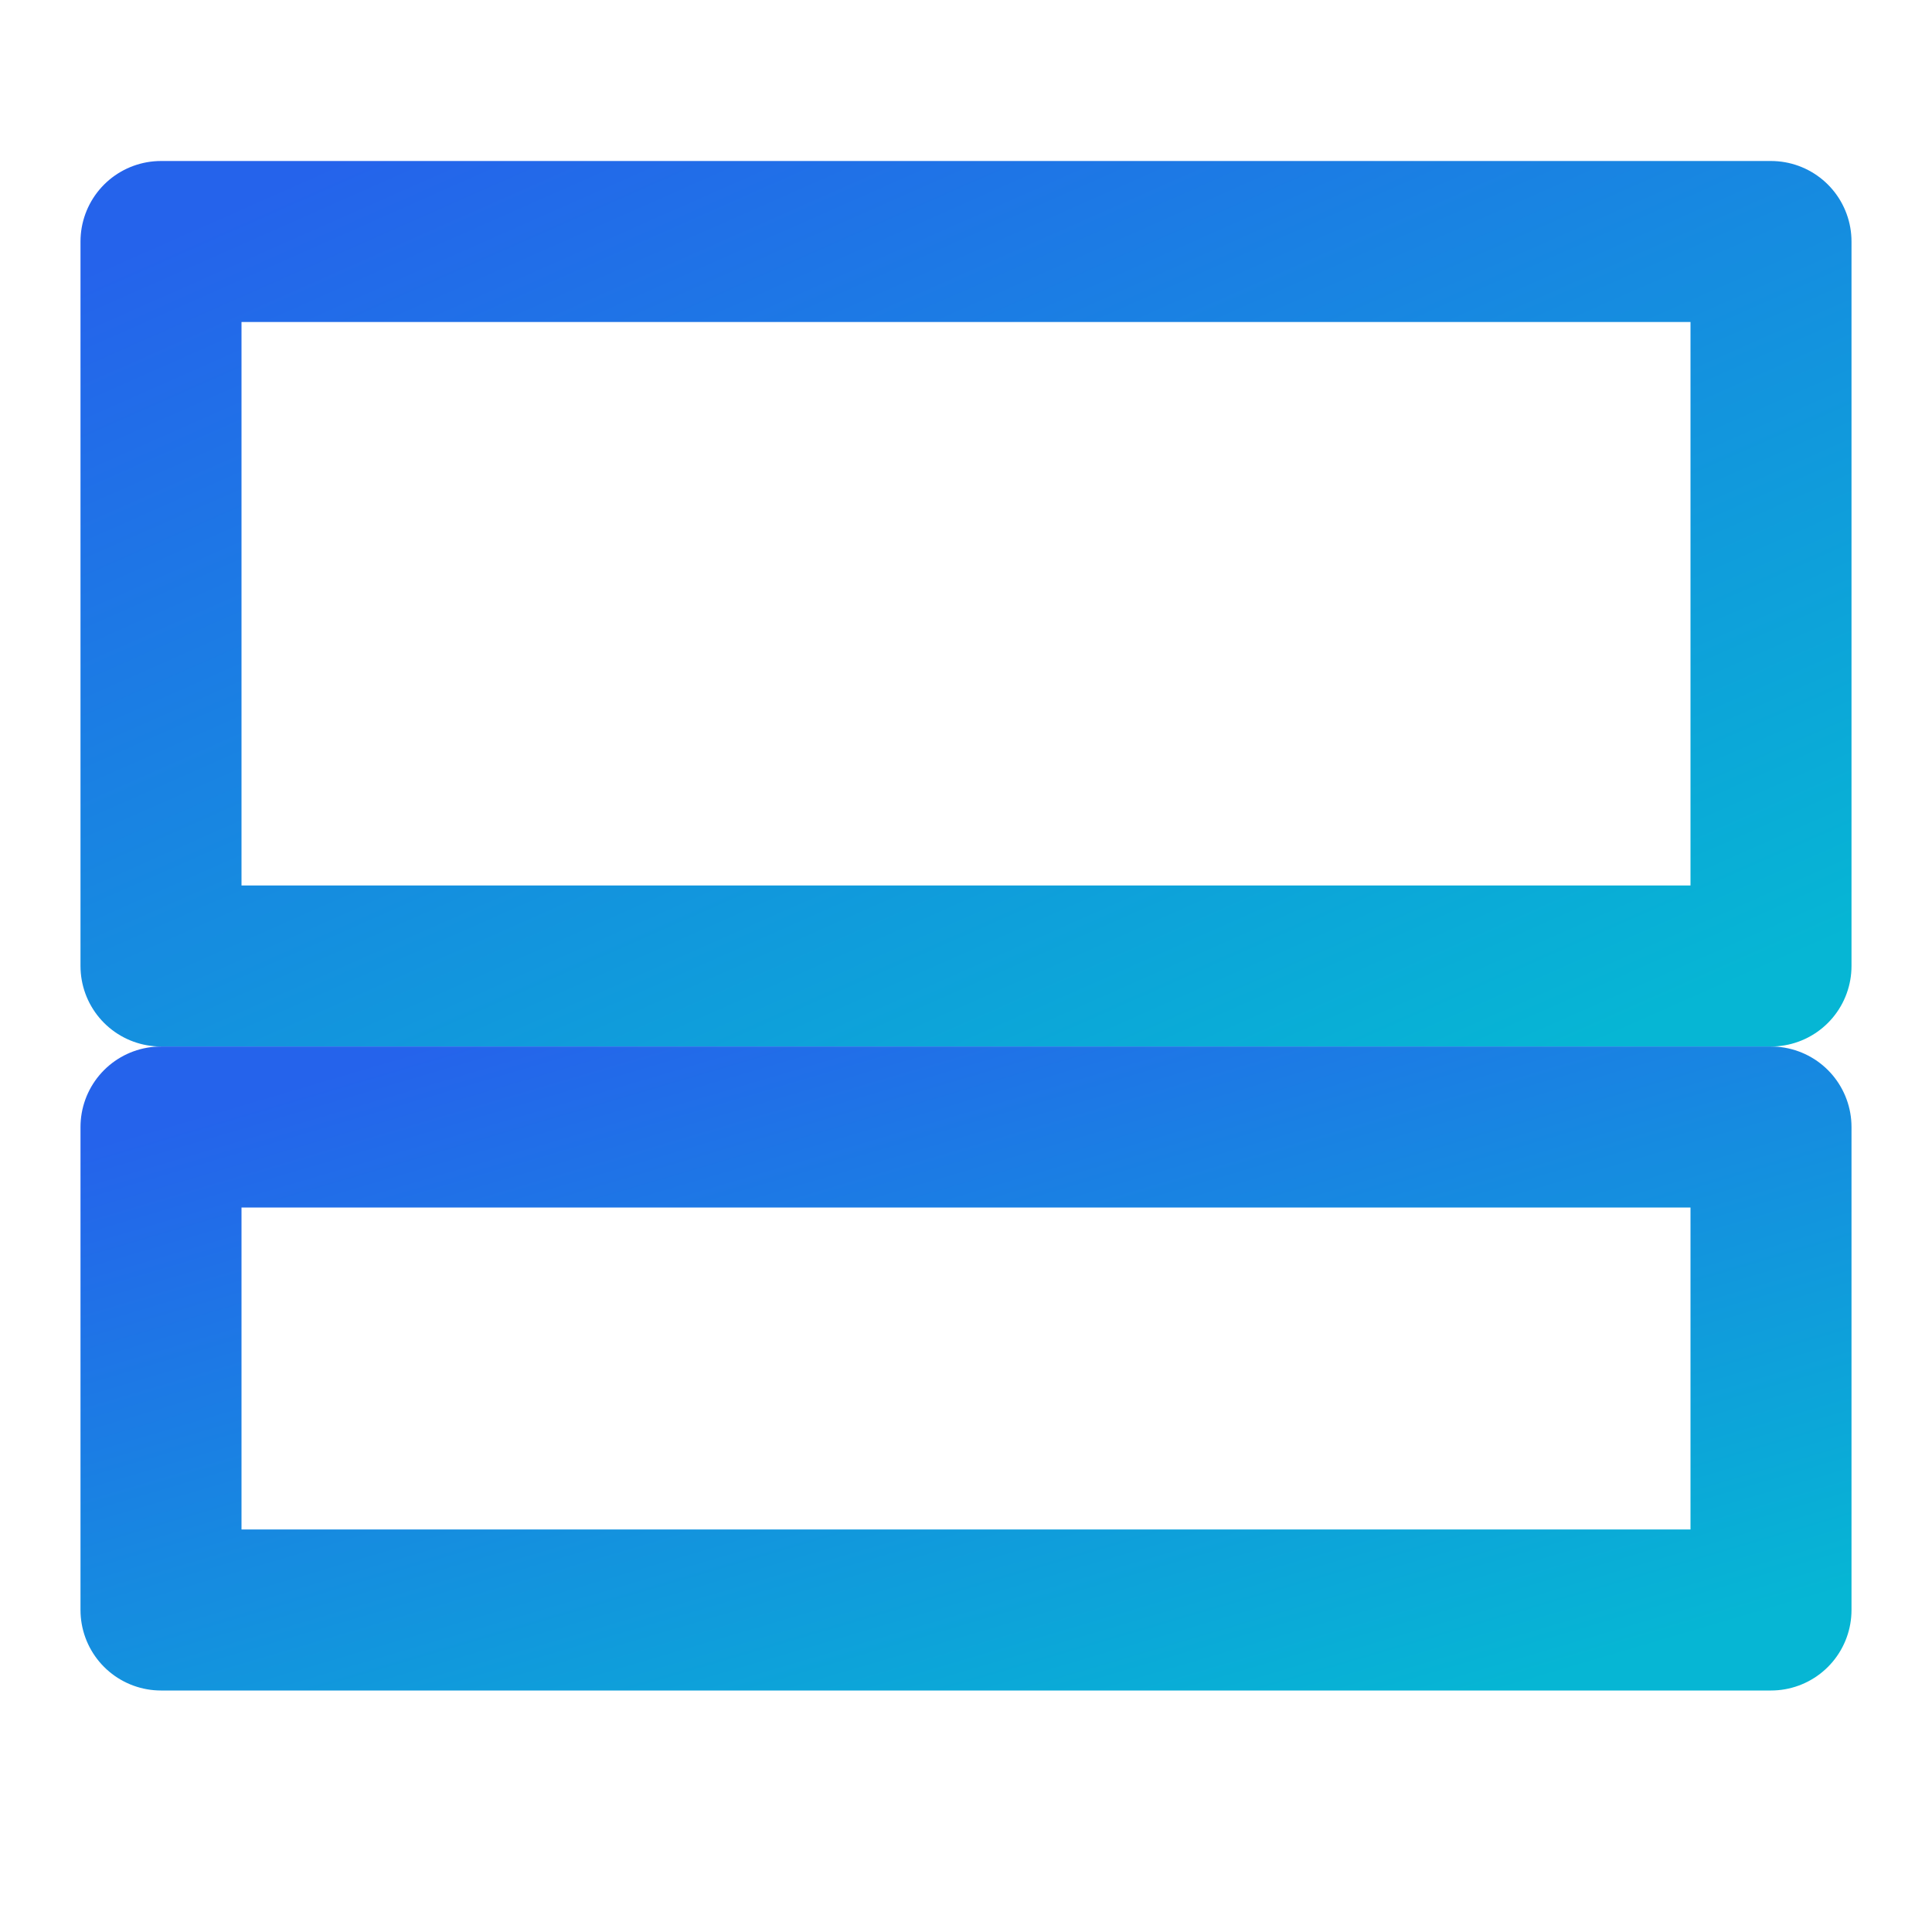 <svg xmlns="http://www.w3.org/2000/svg" width="24" height="24" viewBox="0 0 24 24" fill="none" stroke="currentColor" stroke-width="2" stroke-linecap="round" stroke-linejoin="round">
  <defs>
    <linearGradient id="windowGrad" x1="0%" y1="0%" x2="100%" y2="100%">
      <stop offset="0%" style="stop-color:#2563eb"/>
      <stop offset="100%" style="stop-color:#06b6d4"/>
    </linearGradient>
  </defs>
  <path stroke="url(#windowGrad)" d="M2 3h20v9H2z"/>
  <path stroke="url(#windowGrad)" d="M2 14h20v6H2z"/>
  <line x1="8" y1="3" x2="8" y2="23" stroke="url(#windowGrad)"/>
  <line x1="16" y1="3" x2="16" y2="23" stroke="url(#windowGrad)"/>
</svg>